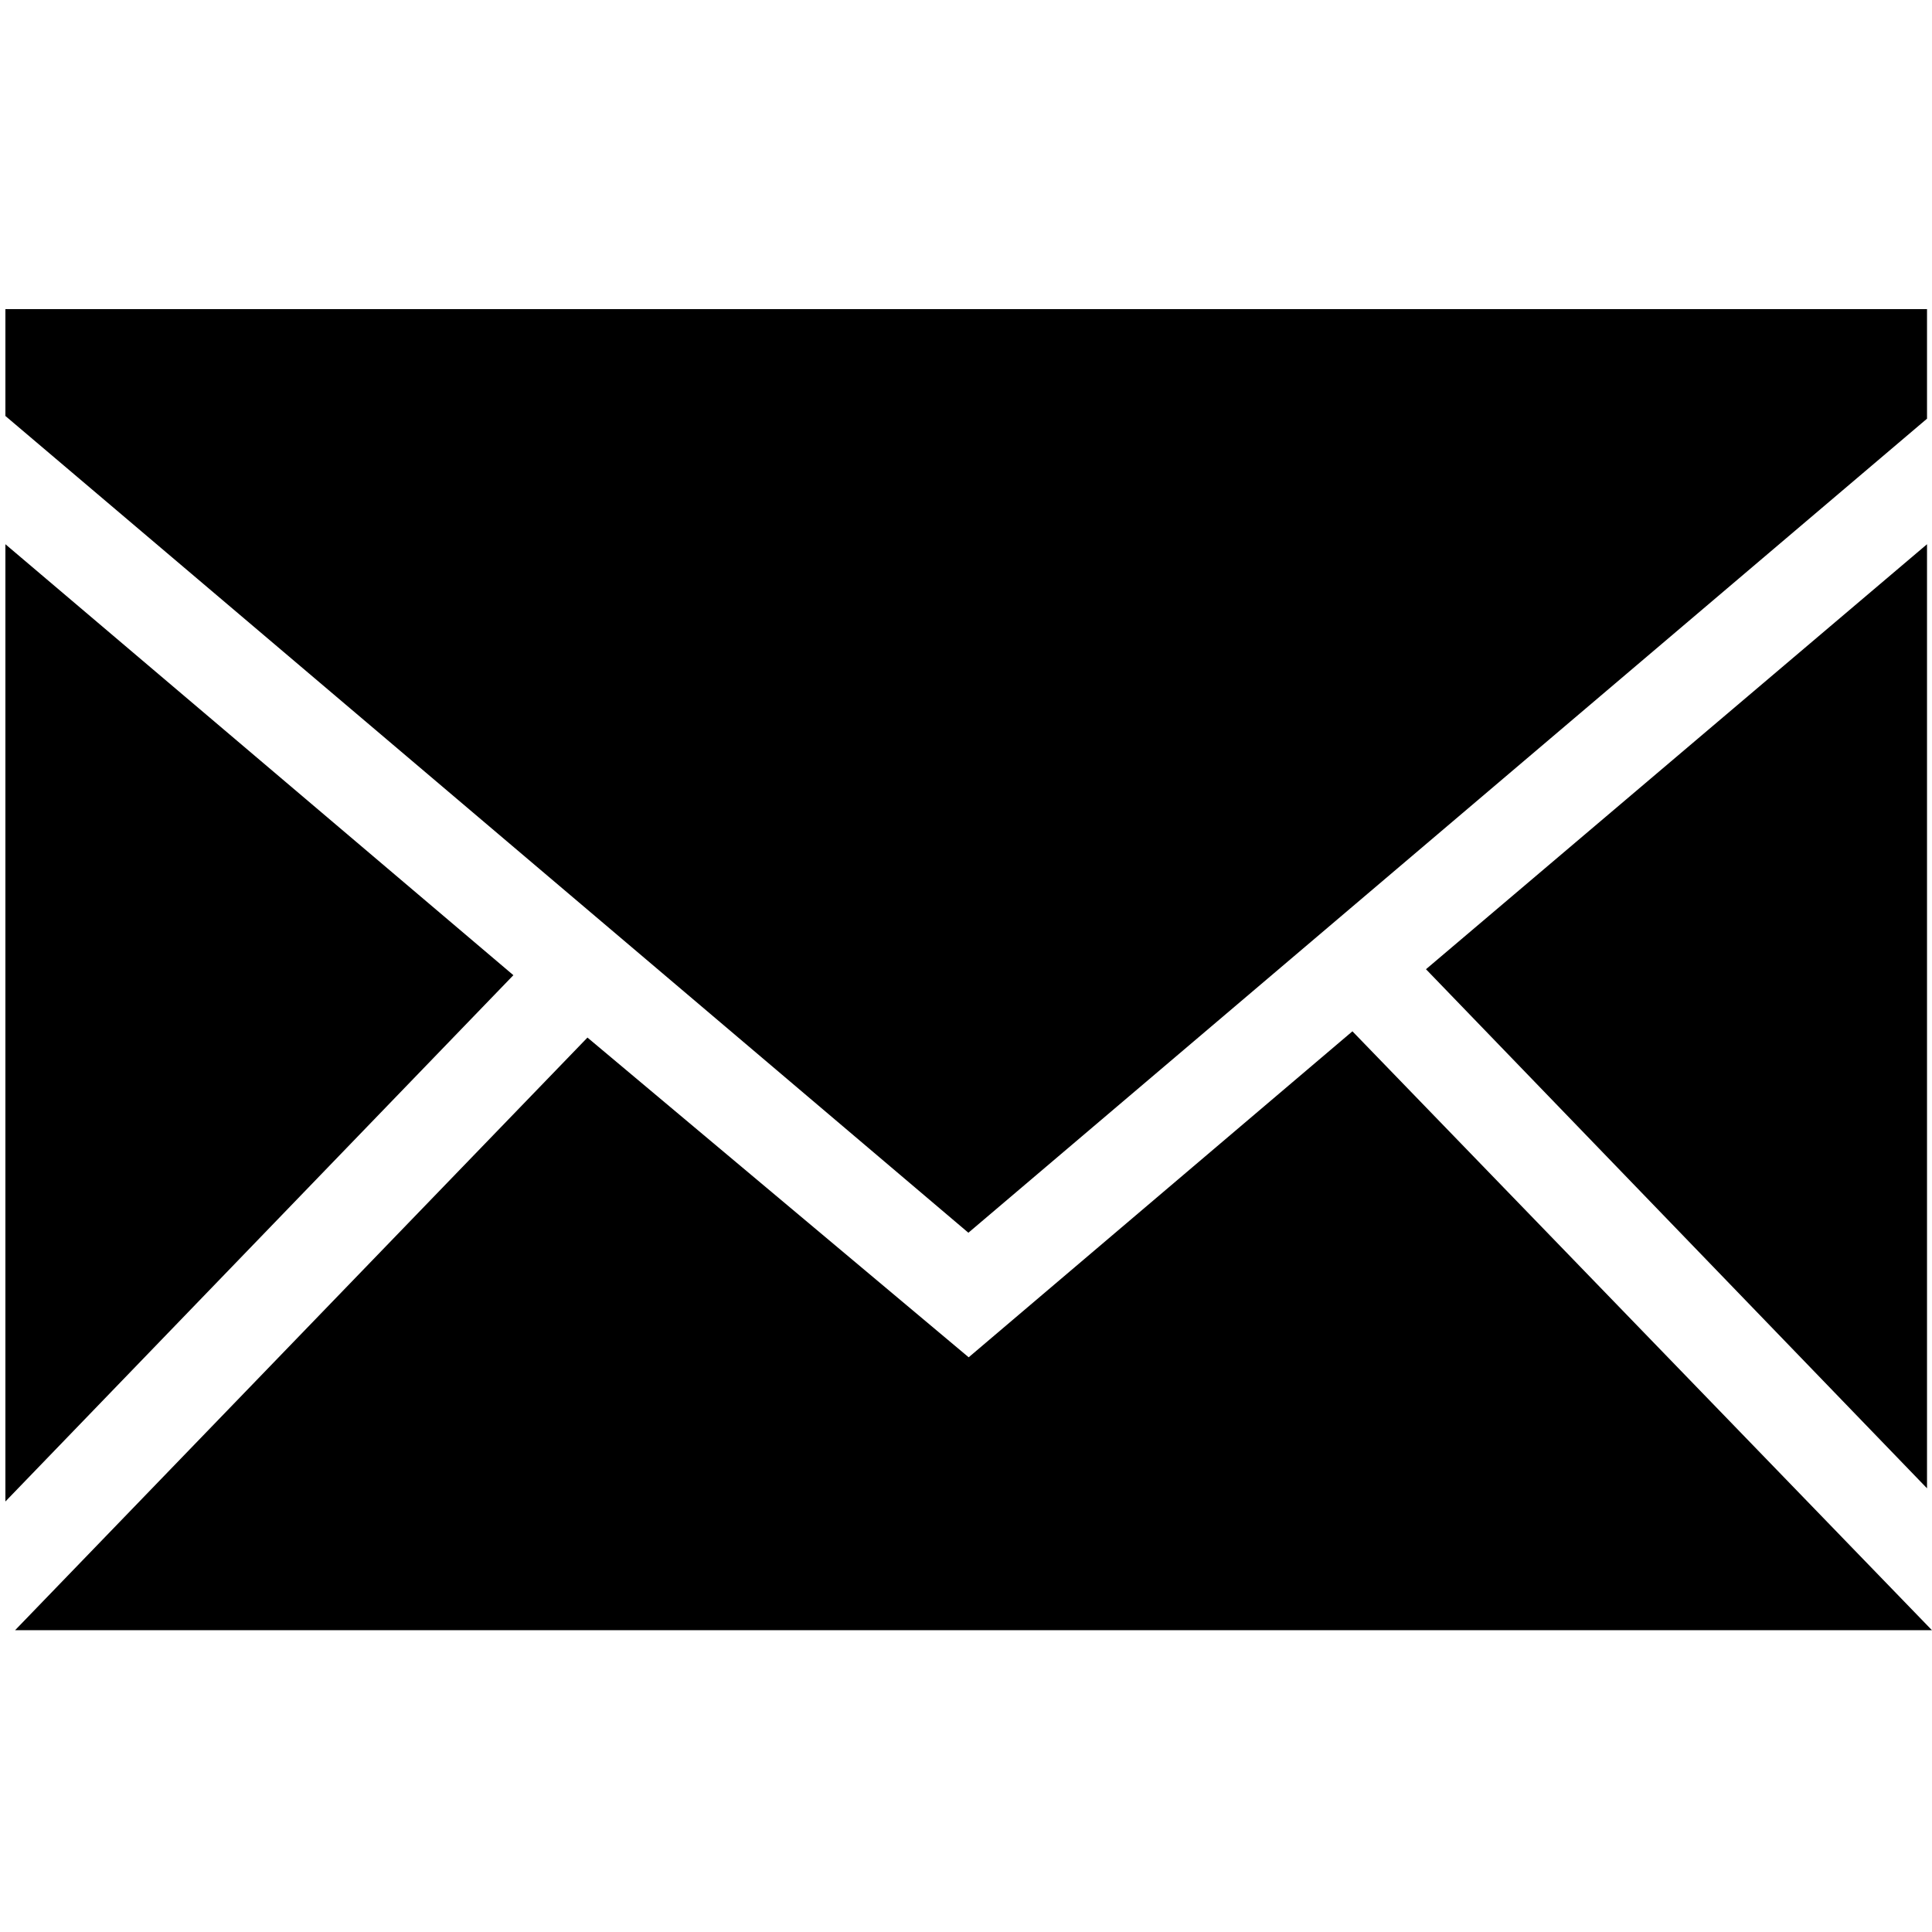 <svg t="1646207695467" class="icon" viewBox="0 0 1024 1024" version="1.1" xmlns="http://www.w3.org/2000/svg" p-id="10494" width="200" height="200"><path d="M1021.36 288.454 755.798 513.709 1021.36 788.837Z" p-id="10495"></path><path d="M716.814 546.614 513.421 719.393 311.365 549.933 7.987 864.047 1023.978 864.047Z" p-id="10496"></path><path d="M2.862 795.819 272.102 516.871 2.862 288.454Z" p-id="10497"></path><path d="M2.862 163.837 2.862 220.473 513.263 653.376 1021.36 221.908 1021.36 163.837Z" p-id="10498"></path></svg>